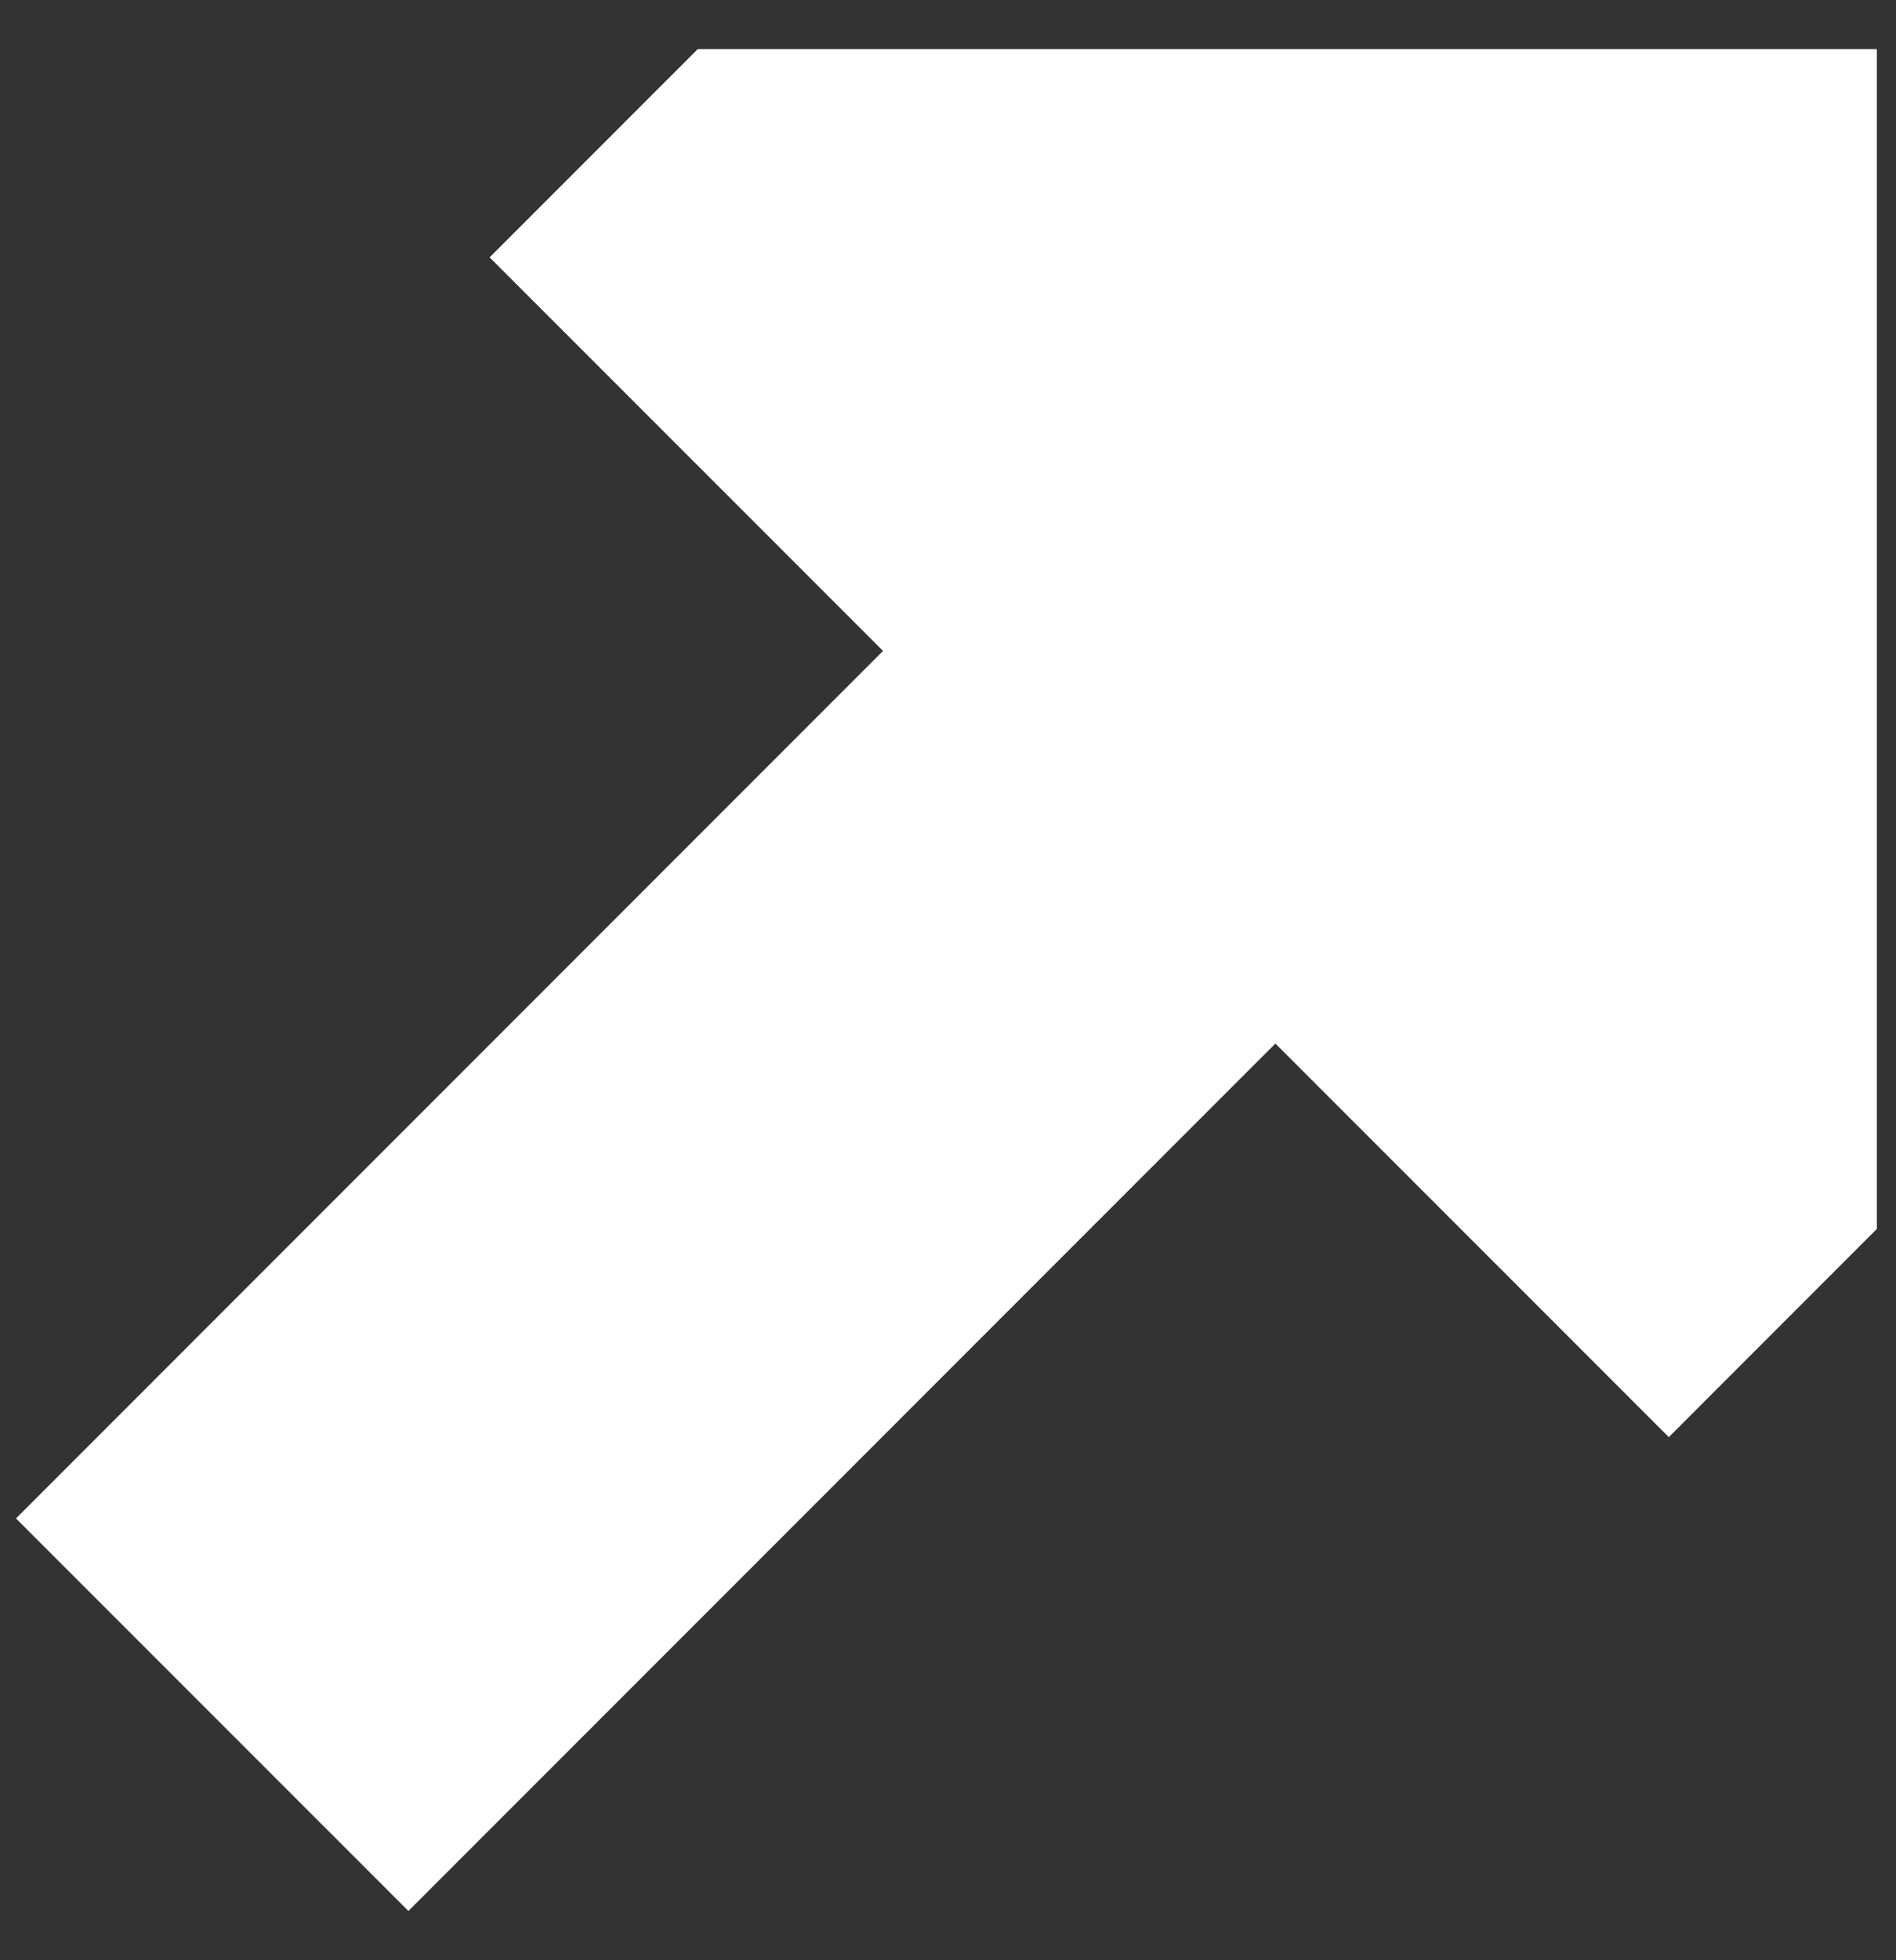 <svg width="30" height="31" viewBox="0 0 30 31" fill="none" xmlns="http://www.w3.org/2000/svg">
<rect x="0" y="0" width="30" height="31" fill="#333333" stroke="none"/>
<path d="M29.697 0.777V19.435L26.405 22.727L20.18 16.503L6.462 30.221L0.253 24.013L13.972 10.294L7.747 4.07L11.04 0.777H29.697Z" fill="white"/>
</svg>
